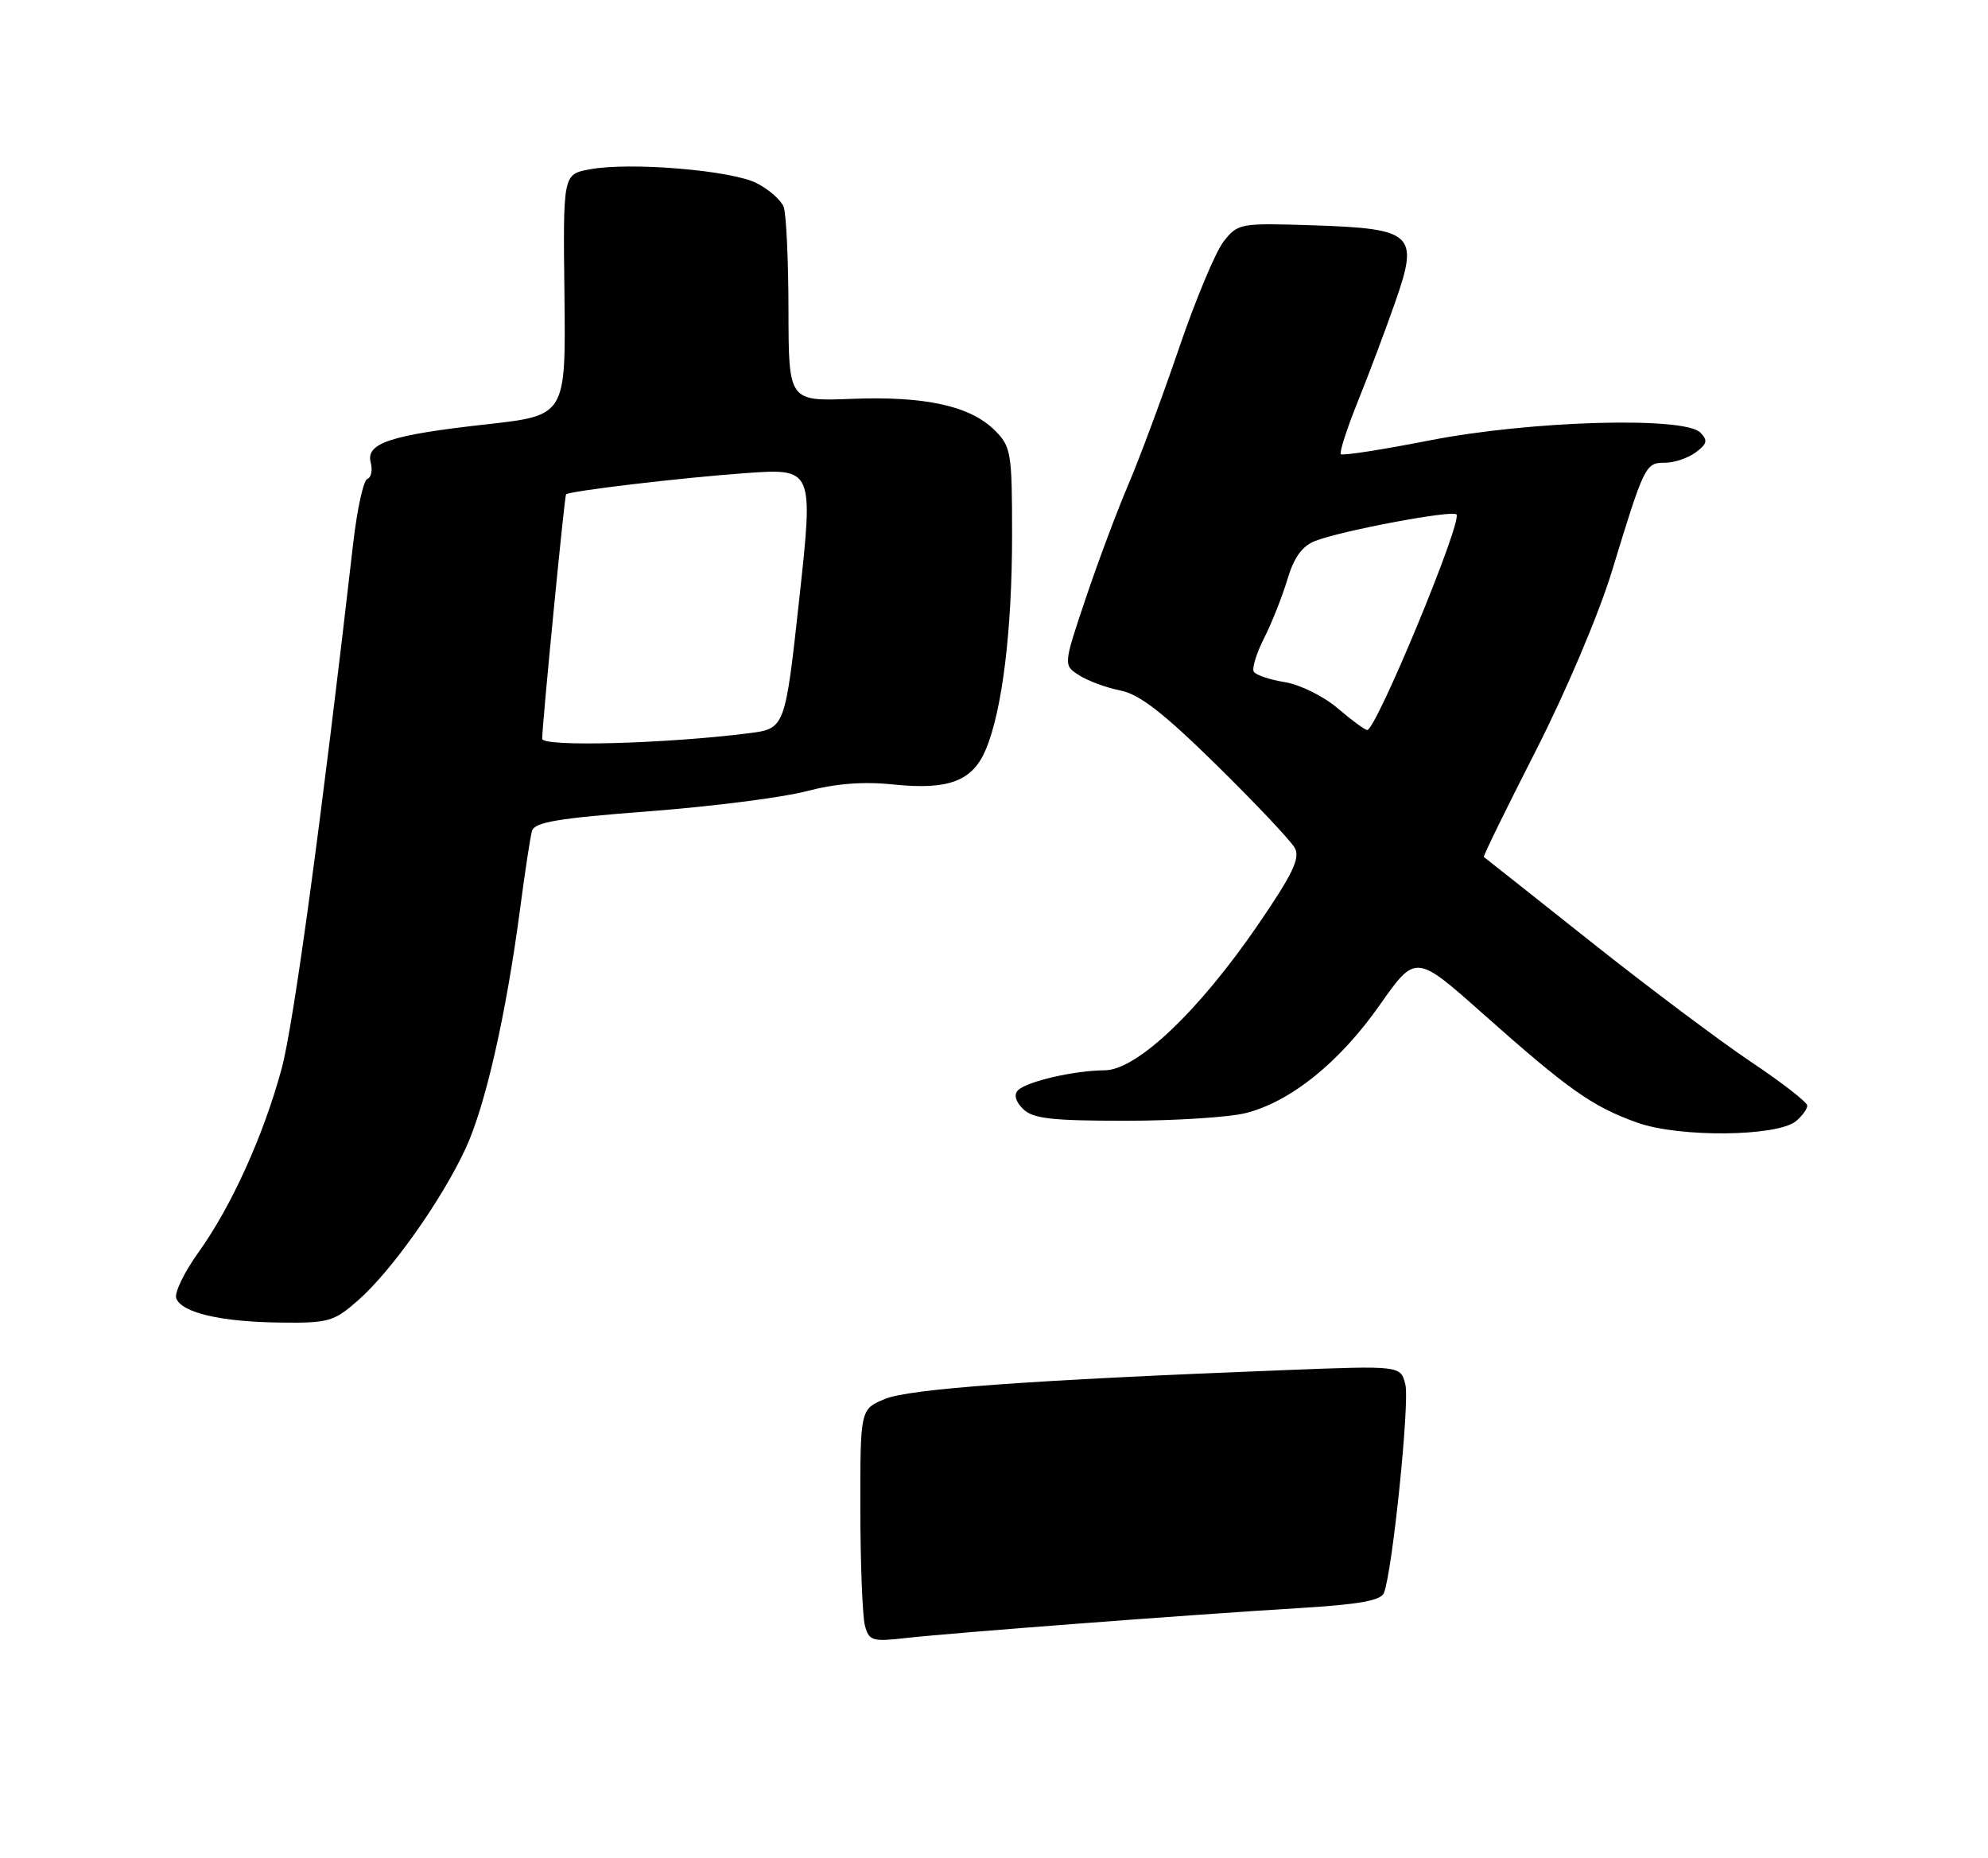 <?xml version="1.0" encoding="UTF-8" standalone="no"?>
<!DOCTYPE svg PUBLIC "-//W3C//DTD SVG 1.1//EN" "http://www.w3.org/Graphics/SVG/1.1/DTD/svg11.dtd" >
<svg xmlns="http://www.w3.org/2000/svg" xmlns:xlink="http://www.w3.org/1999/xlink" version="1.1" viewBox="0 0 275 257">
 <g >
 <path fill="currentColor"
d=" M 49.53 179.84 C 54.11 175.82 61.01 166.10 64.36 158.94 C 67.13 153.03 70.02 140.32 71.97 125.50 C 72.62 120.55 73.35 115.80 73.58 114.95 C 73.92 113.70 77.08 113.17 89.79 112.20 C 98.48 111.54 108.26 110.29 111.54 109.43 C 115.60 108.36 119.42 108.06 123.54 108.49 C 131.23 109.29 134.54 108.03 136.38 103.63 C 138.65 98.21 140.00 87.14 140.00 74.01 C 140.00 62.59 139.87 61.77 137.61 59.52 C 134.24 56.15 127.97 54.76 117.85 55.16 C 109.09 55.50 109.09 55.50 109.07 42.89 C 109.06 35.96 108.76 29.53 108.40 28.61 C 108.05 27.68 106.38 26.21 104.69 25.34 C 101.22 23.55 87.13 22.38 81.56 23.42 C 77.88 24.11 77.88 24.11 78.08 40.79 C 78.27 57.46 78.27 57.46 67.34 58.68 C 53.99 60.16 50.58 61.29 51.28 63.97 C 51.56 65.03 51.35 66.05 50.82 66.23 C 50.28 66.41 49.41 70.37 48.87 75.03 C 44.46 113.45 40.62 141.67 38.96 147.79 C 36.45 157.06 32.01 166.85 27.44 173.22 C 25.47 175.96 24.10 178.81 24.38 179.56 C 25.15 181.55 30.52 182.81 38.72 182.91 C 45.45 182.99 46.17 182.79 49.53 179.84 Z  M 248.44 155.05 C 249.30 154.34 250.00 153.37 250.00 152.91 C 250.00 152.44 246.51 149.73 242.25 146.88 C 237.99 144.03 227.97 136.52 220.00 130.19 C 212.03 123.86 205.39 118.61 205.26 118.52 C 205.13 118.43 208.35 111.86 212.40 103.92 C 216.62 95.65 221.14 85.00 222.98 78.99 C 227.46 64.31 227.61 64.00 230.29 64.00 C 231.57 64.00 233.49 63.36 234.56 62.57 C 236.16 61.39 236.27 60.90 235.20 59.82 C 232.97 57.56 211.55 58.19 197.70 60.92 C 191.21 62.19 185.71 63.05 185.48 62.81 C 185.25 62.58 186.32 59.27 187.86 55.45 C 189.40 51.63 191.72 45.45 193.02 41.73 C 196.30 32.34 195.52 31.62 181.61 31.16 C 171.54 30.83 171.23 30.89 169.27 33.39 C 168.16 34.79 165.37 41.47 163.07 48.22 C 160.76 54.98 157.62 63.42 156.09 67.00 C 154.56 70.58 151.90 77.66 150.19 82.75 C 147.08 92.00 147.08 92.00 149.29 93.40 C 150.50 94.17 153.07 95.12 155.00 95.50 C 157.62 96.01 160.96 98.61 168.32 105.84 C 173.72 111.15 178.57 116.29 179.11 117.27 C 179.88 118.67 178.83 120.87 174.03 127.88 C 165.83 139.85 157.26 147.99 152.82 148.02 C 148.59 148.05 142.04 149.56 140.81 150.79 C 140.22 151.38 140.48 152.34 141.51 153.36 C 142.85 154.70 145.40 155.00 155.63 155.00 C 162.50 155.00 170.00 154.52 172.31 153.94 C 178.54 152.37 185.30 146.92 190.87 138.98 C 195.83 131.93 195.83 131.93 205.16 140.22 C 216.99 150.72 220.26 153.04 226.48 155.26 C 232.29 157.34 245.84 157.20 248.44 155.05 Z  M 119.64 224.81 C 119.31 223.54 119.02 216.29 119.01 208.70 C 119.00 194.90 119.00 194.90 122.40 193.48 C 125.77 192.07 142.55 190.86 177.62 189.49 C 193.75 188.86 193.75 188.86 194.40 191.46 C 195.02 193.92 192.63 217.19 191.45 220.28 C 191.03 221.36 188.06 221.89 179.70 222.40 C 164.88 223.29 131.82 225.81 125.38 226.53 C 120.65 227.07 120.22 226.94 119.64 224.81 Z  M 75.00 102.17 C 75.00 100.21 78.09 68.58 78.30 68.37 C 78.77 67.90 94.27 66.07 103.02 65.44 C 112.53 64.76 112.53 64.76 110.57 82.76 C 108.60 100.77 108.60 100.77 103.55 101.41 C 92.03 102.86 75.00 103.32 75.00 102.17 Z  M 185.01 97.93 C 183.08 96.29 179.81 94.67 177.73 94.34 C 175.66 94.01 173.72 93.36 173.44 92.90 C 173.16 92.44 173.79 90.37 174.85 88.28 C 175.91 86.20 177.36 82.54 178.08 80.15 C 179.00 77.07 180.12 75.52 181.94 74.81 C 185.63 73.38 200.85 70.52 201.47 71.14 C 202.36 72.03 190.34 101.04 189.12 100.96 C 188.78 100.94 186.93 99.57 185.01 97.93 Z "/>
</g>
</svg>
